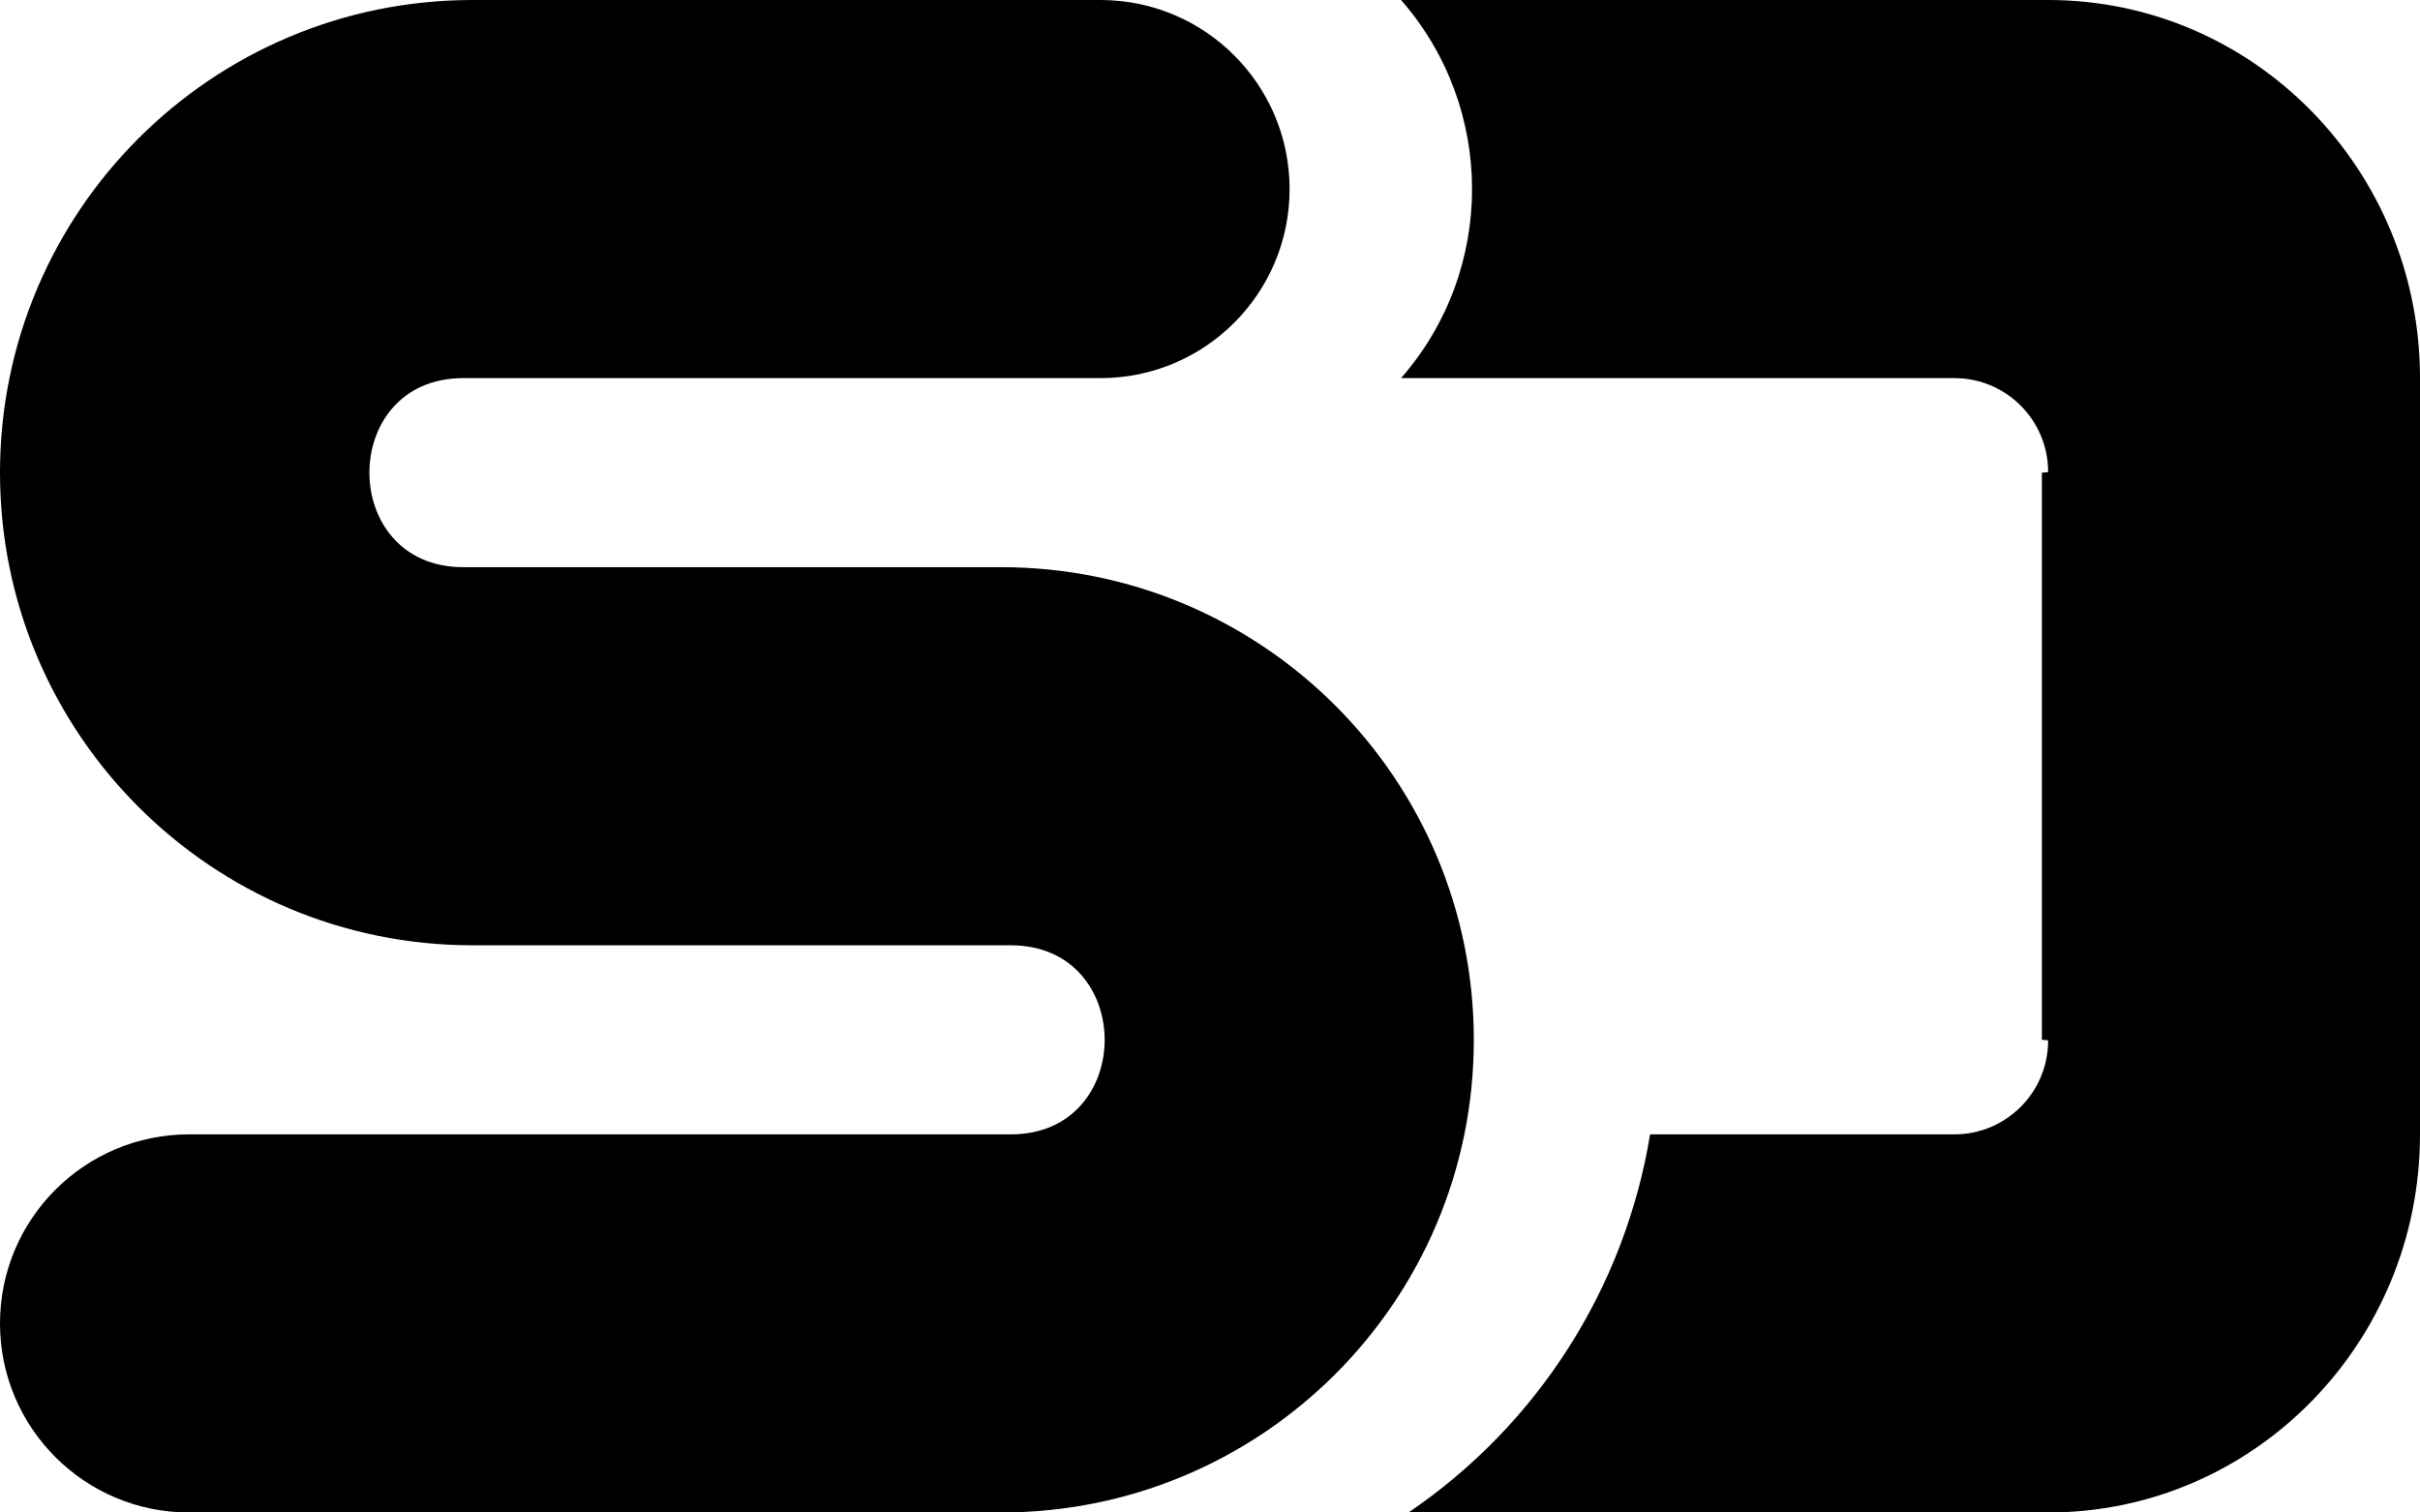 ﻿<?xml version="1.0" encoding="utf-8"?>
<svg version="1.1" xmlns:xlink="http://www.w3.org/1999/xlink" width="64px" height="40px" xmlns="http://www.w3.org/2000/svg">
  <defs>
    <pattern id="BGPattern" patternUnits="userSpaceOnUse" alignment="0 0" imageRepeat="None" />
    <mask fill="white" id="Clip975">
      <path d="M 26.733 30  C 30.043 30  30.04 25  26.733 25  L 12.5 25  C 5.596 25  0 19.404  0 12.5  C 0 5.596  5.596 0  12.5 0  L 29.105 0  C 31.866 0  34.105 2.239  34.105 5  C 34.105 7.761  31.866 10  29.105 10  L 12.25 10  C 8.941 10  8.944 15  12.25 15  L 26.477 15  C 33.381 15  38.977 20.596  38.977 27.5  C 38.977 34.404  33.381 40  26.477 40  L 5 40  C 2.239 40  0 37.761  0 35  C 0 32.239  2.239 30  5 30  L 26.733 30  Z M 54.169 40  L 37.25 40  C 40.661 37.684  42.971 34.069  43.639 30  L 51.707 30  C 53.068 29.988  54.165 28.882  54.165 27.521  C 54.165 27.514  54.165 27.507  54 27.5  L 54 12.5  C 54.165 12.493  54.165 12.486  54.165 12.479  C 54.165 11.118  53.068 10.012  51.708 10  L 37.053 10  C 39.556 7.137  39.556 2.863  37.053 0  L 54.169 0  C 59.599 0  64 4.477  64 10  L 64 30  C 64 35.523  59.599 40  54.169 40  Z " fill-rule="evenodd" />
    </mask>
  </defs>
  <g>
    <path d="M 26.733 30  C 30.043 30  30.04 25  26.733 25  L 12.5 25  C 5.596 25  0 19.404  0 12.5  C 0 5.596  5.596 0  12.5 0  L 29.105 0  C 31.866 0  34.105 2.239  34.105 5  C 34.105 7.761  31.866 10  29.105 10  L 12.25 10  C 8.941 10  8.944 15  12.25 15  L 26.477 15  C 33.381 15  38.977 20.596  38.977 27.5  C 38.977 34.404  33.381 40  26.477 40  L 5 40  C 2.239 40  0 37.761  0 35  C 0 32.239  2.239 30  5 30  L 26.733 30  Z M 54.169 40  L 37.25 40  C 40.661 37.684  42.971 34.069  43.639 30  L 51.707 30  C 53.068 29.988  54.165 28.882  54.165 27.521  C 54.165 27.514  54.165 27.507  54 27.5  L 54 12.5  C 54.165 12.493  54.165 12.486  54.165 12.479  C 54.165 11.118  53.068 10.012  51.708 10  L 37.053 10  C 39.556 7.137  39.556 2.863  37.053 0  L 54.169 0  C 59.599 0  64 4.477  64 10  L 64 30  C 64 35.523  59.599 40  54.169 40  Z " fill-rule="nonzero" fill="rgba(0, 0, 0, 1)" stroke="none" class="fill" />
    <path d="M 26.733 30  C 30.043 30  30.04 25  26.733 25  L 12.5 25  C 5.596 25  0 19.404  0 12.5  C 0 5.596  5.596 0  12.5 0  L 29.105 0  C 31.866 0  34.105 2.239  34.105 5  C 34.105 7.761  31.866 10  29.105 10  L 12.25 10  C 8.941 10  8.944 15  12.25 15  L 26.477 15  C 33.381 15  38.977 20.596  38.977 27.5  C 38.977 34.404  33.381 40  26.477 40  L 5 40  C 2.239 40  0 37.761  0 35  C 0 32.239  2.239 30  5 30  L 26.733 30  Z " stroke-width="0" stroke-dasharray="0" stroke="rgba(255, 255, 255, 0)" fill="none" class="stroke" mask="url(#Clip975)" />
    <path d="M 54.169 40  L 37.25 40  C 40.661 37.684  42.971 34.069  43.639 30  L 51.707 30  C 53.068 29.988  54.165 28.882  54.165 27.521  C 54.165 27.514  54.165 27.507  54 27.5  L 54 12.5  C 54.165 12.493  54.165 12.486  54.165 12.479  C 54.165 11.118  53.068 10.012  51.708 10  L 37.053 10  C 39.556 7.137  39.556 2.863  37.053 0  L 54.169 0  C 59.599 0  64 4.477  64 10  L 64 30  C 64 35.523  59.599 40  54.169 40  Z " stroke-width="0" stroke-dasharray="0" stroke="rgba(255, 255, 255, 0)" fill="none" class="stroke" mask="url(#Clip975)" />
  </g>
</svg>